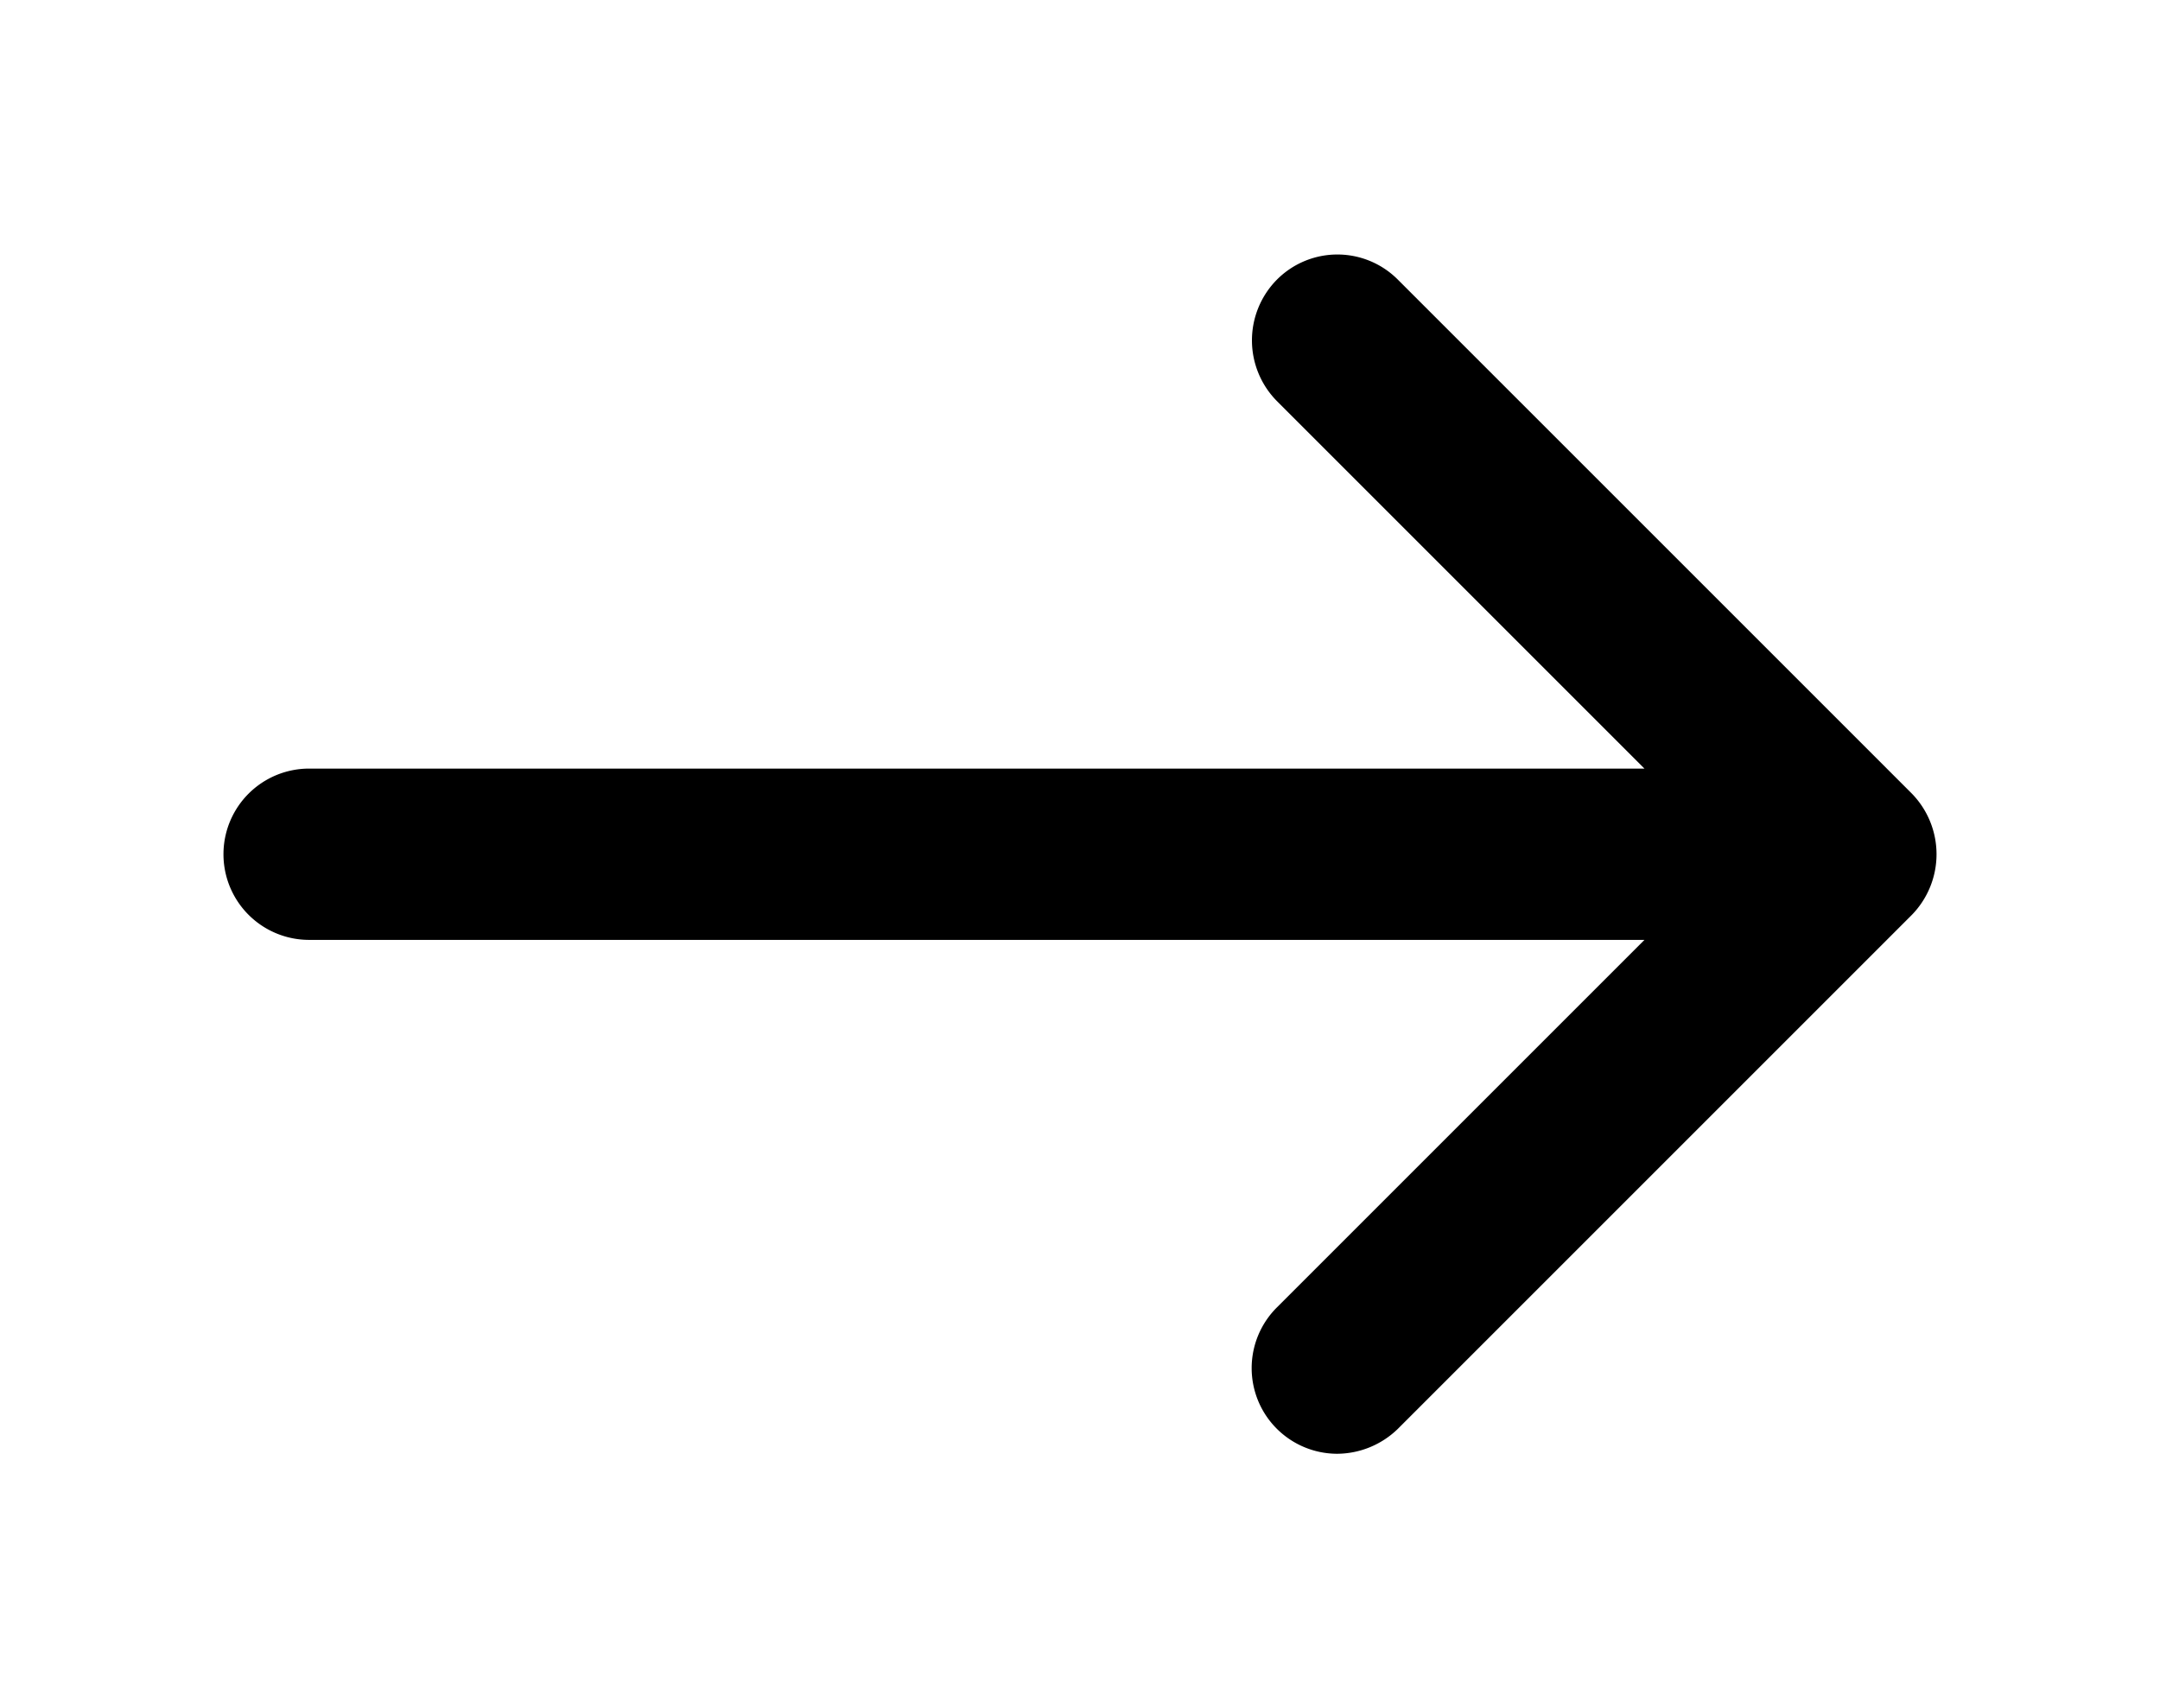 <svg id="Capa_1" data-name="Capa 1" xmlns="http://www.w3.org/2000/svg" viewBox="0 0 25.218 19.945"><defs> </defs><title>right right</title><path class="cls-1" d="M22.609,9.974a1.015,1.015,0,0,1-.29.71l-6,6a1.024,1.024,0,0,1-.71.29,1,1,0,0,1-.7-1.71l4.29-4.29H3.609a1,1,0,0,1,0-2H19.199l-4.29-4.29a1.008,1.008,0,0,1,0-1.42.996.996,0,0,1,1.41,0l6,6A1.015,1.015,0,0,1,22.609,9.974Z"/><path class="cls-1" d="M12.254,10.683a1.015,1.015,0,0,0,0-1.42l.71.71Z"/></svg>